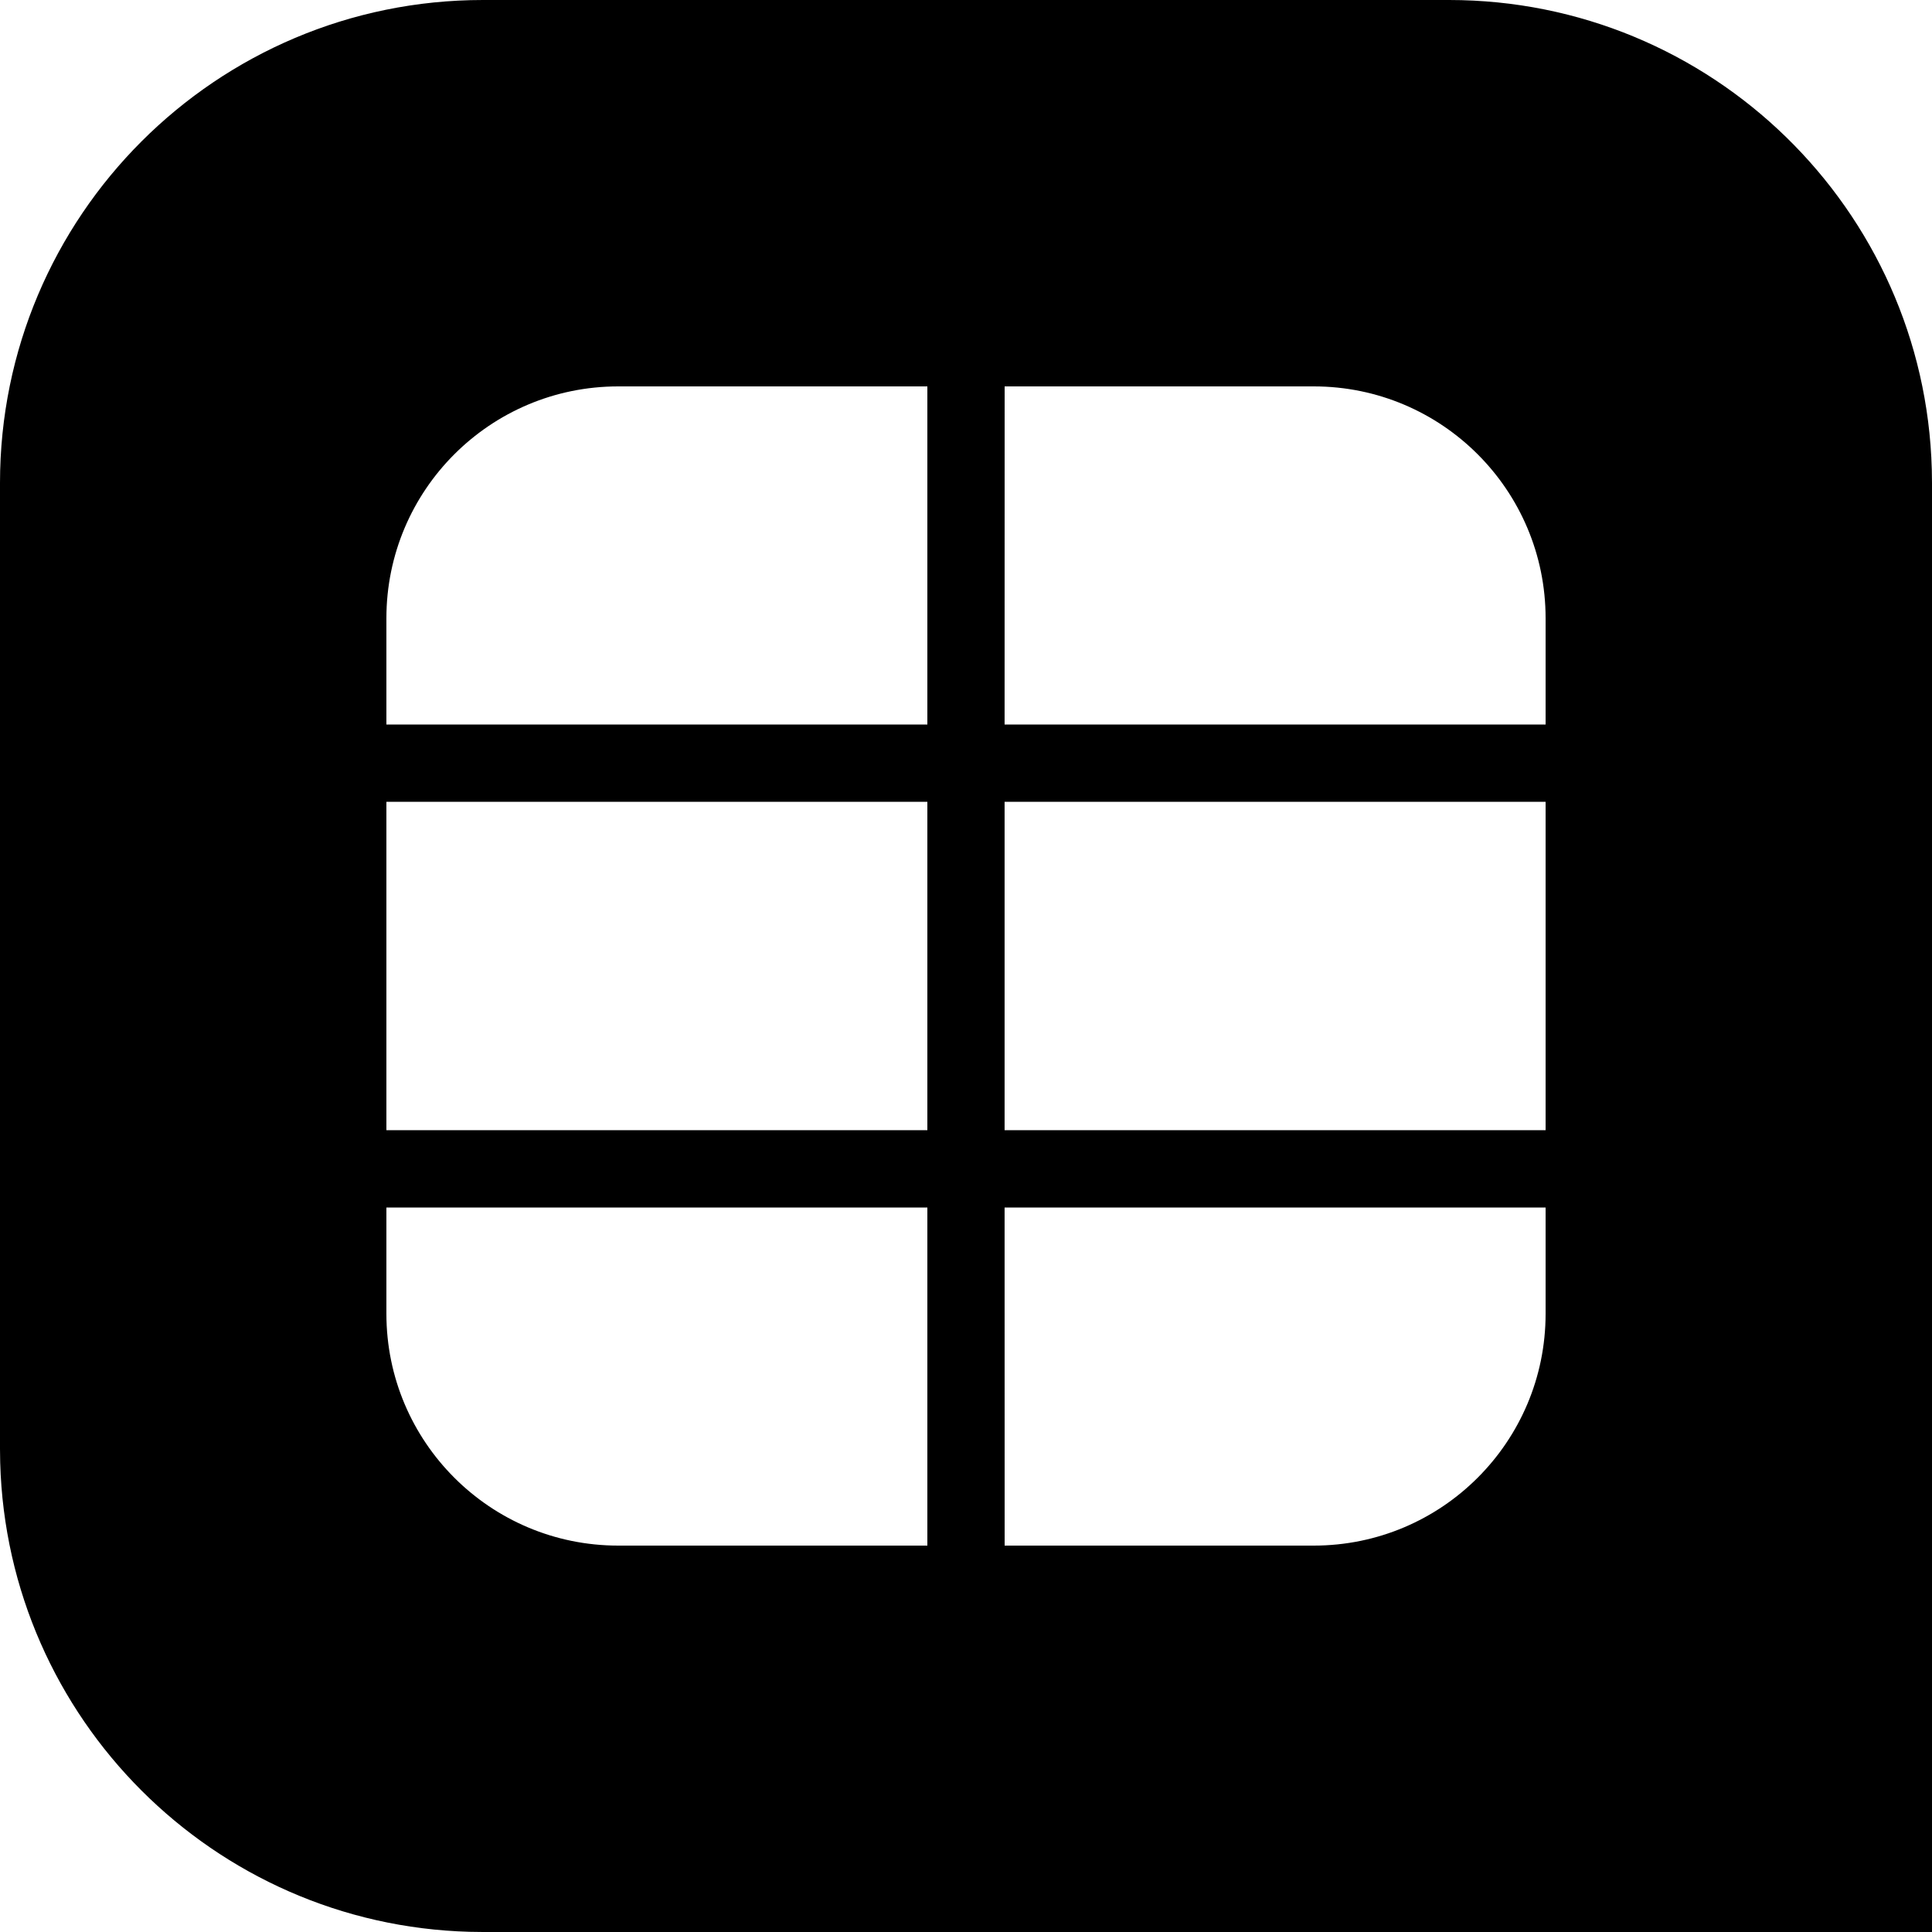<?xml version="1.0" encoding="UTF-8"?>
<svg width="40px" height="40px" viewBox="0 0 40 40" version="1.1" xmlns="http://www.w3.org/2000/svg" xmlns:xlink="http://www.w3.org/1999/xlink">
    <!-- Generator: Sketch 58 (84663) - https://sketch.com -->
    <title>Logos/Excelchat/Spot/Black</title>
    <desc>Created with Sketch.</desc>
    <g id="Logos/Excelchat/Spot/Black" stroke="none" stroke-width="1" fill="none" fill-rule="evenodd">
        <path d="M30,0 C35.429,0 39.848,4.327 39.996,9.72 L40,10 L40,40 L10,40 L9.72,39.996 C4.42,39.85 0.15,35.58 0.004,30.28 L0,30 L0,10 C0,4.477 4.477,0 10,0 L30,0 Z M19.2,25 L8,25 L8,27.2 C8,29.851 10.149,32 12.8,32 L12.8,32 L19.2,32 L19.2,25 Z M32,25 L20.799,25 L20.8,32 L27.2,32 C29.851,32 32,29.851 32,27.2 L32,27.2 L32,25 Z M32,16.6 L20.799,16.6 L20.799,23.399 L32,23.4 L32,16.6 Z M19.2,16.6 L8,16.6 L8,23.4 L19.2,23.399 L19.2,16.6 Z M27.2,8 L20.8,8 L20.799,15 L32,15 L32,12.8 C32,10.149 29.851,8 27.2,8 L27.2,8 Z M19.2,8 L12.8,8 C10.149,8 8,10.149 8,12.8 L8,12.8 L8,15 L19.2,15 L19.2,8 Z" fill="#000000"></path>
    </g>
</svg>